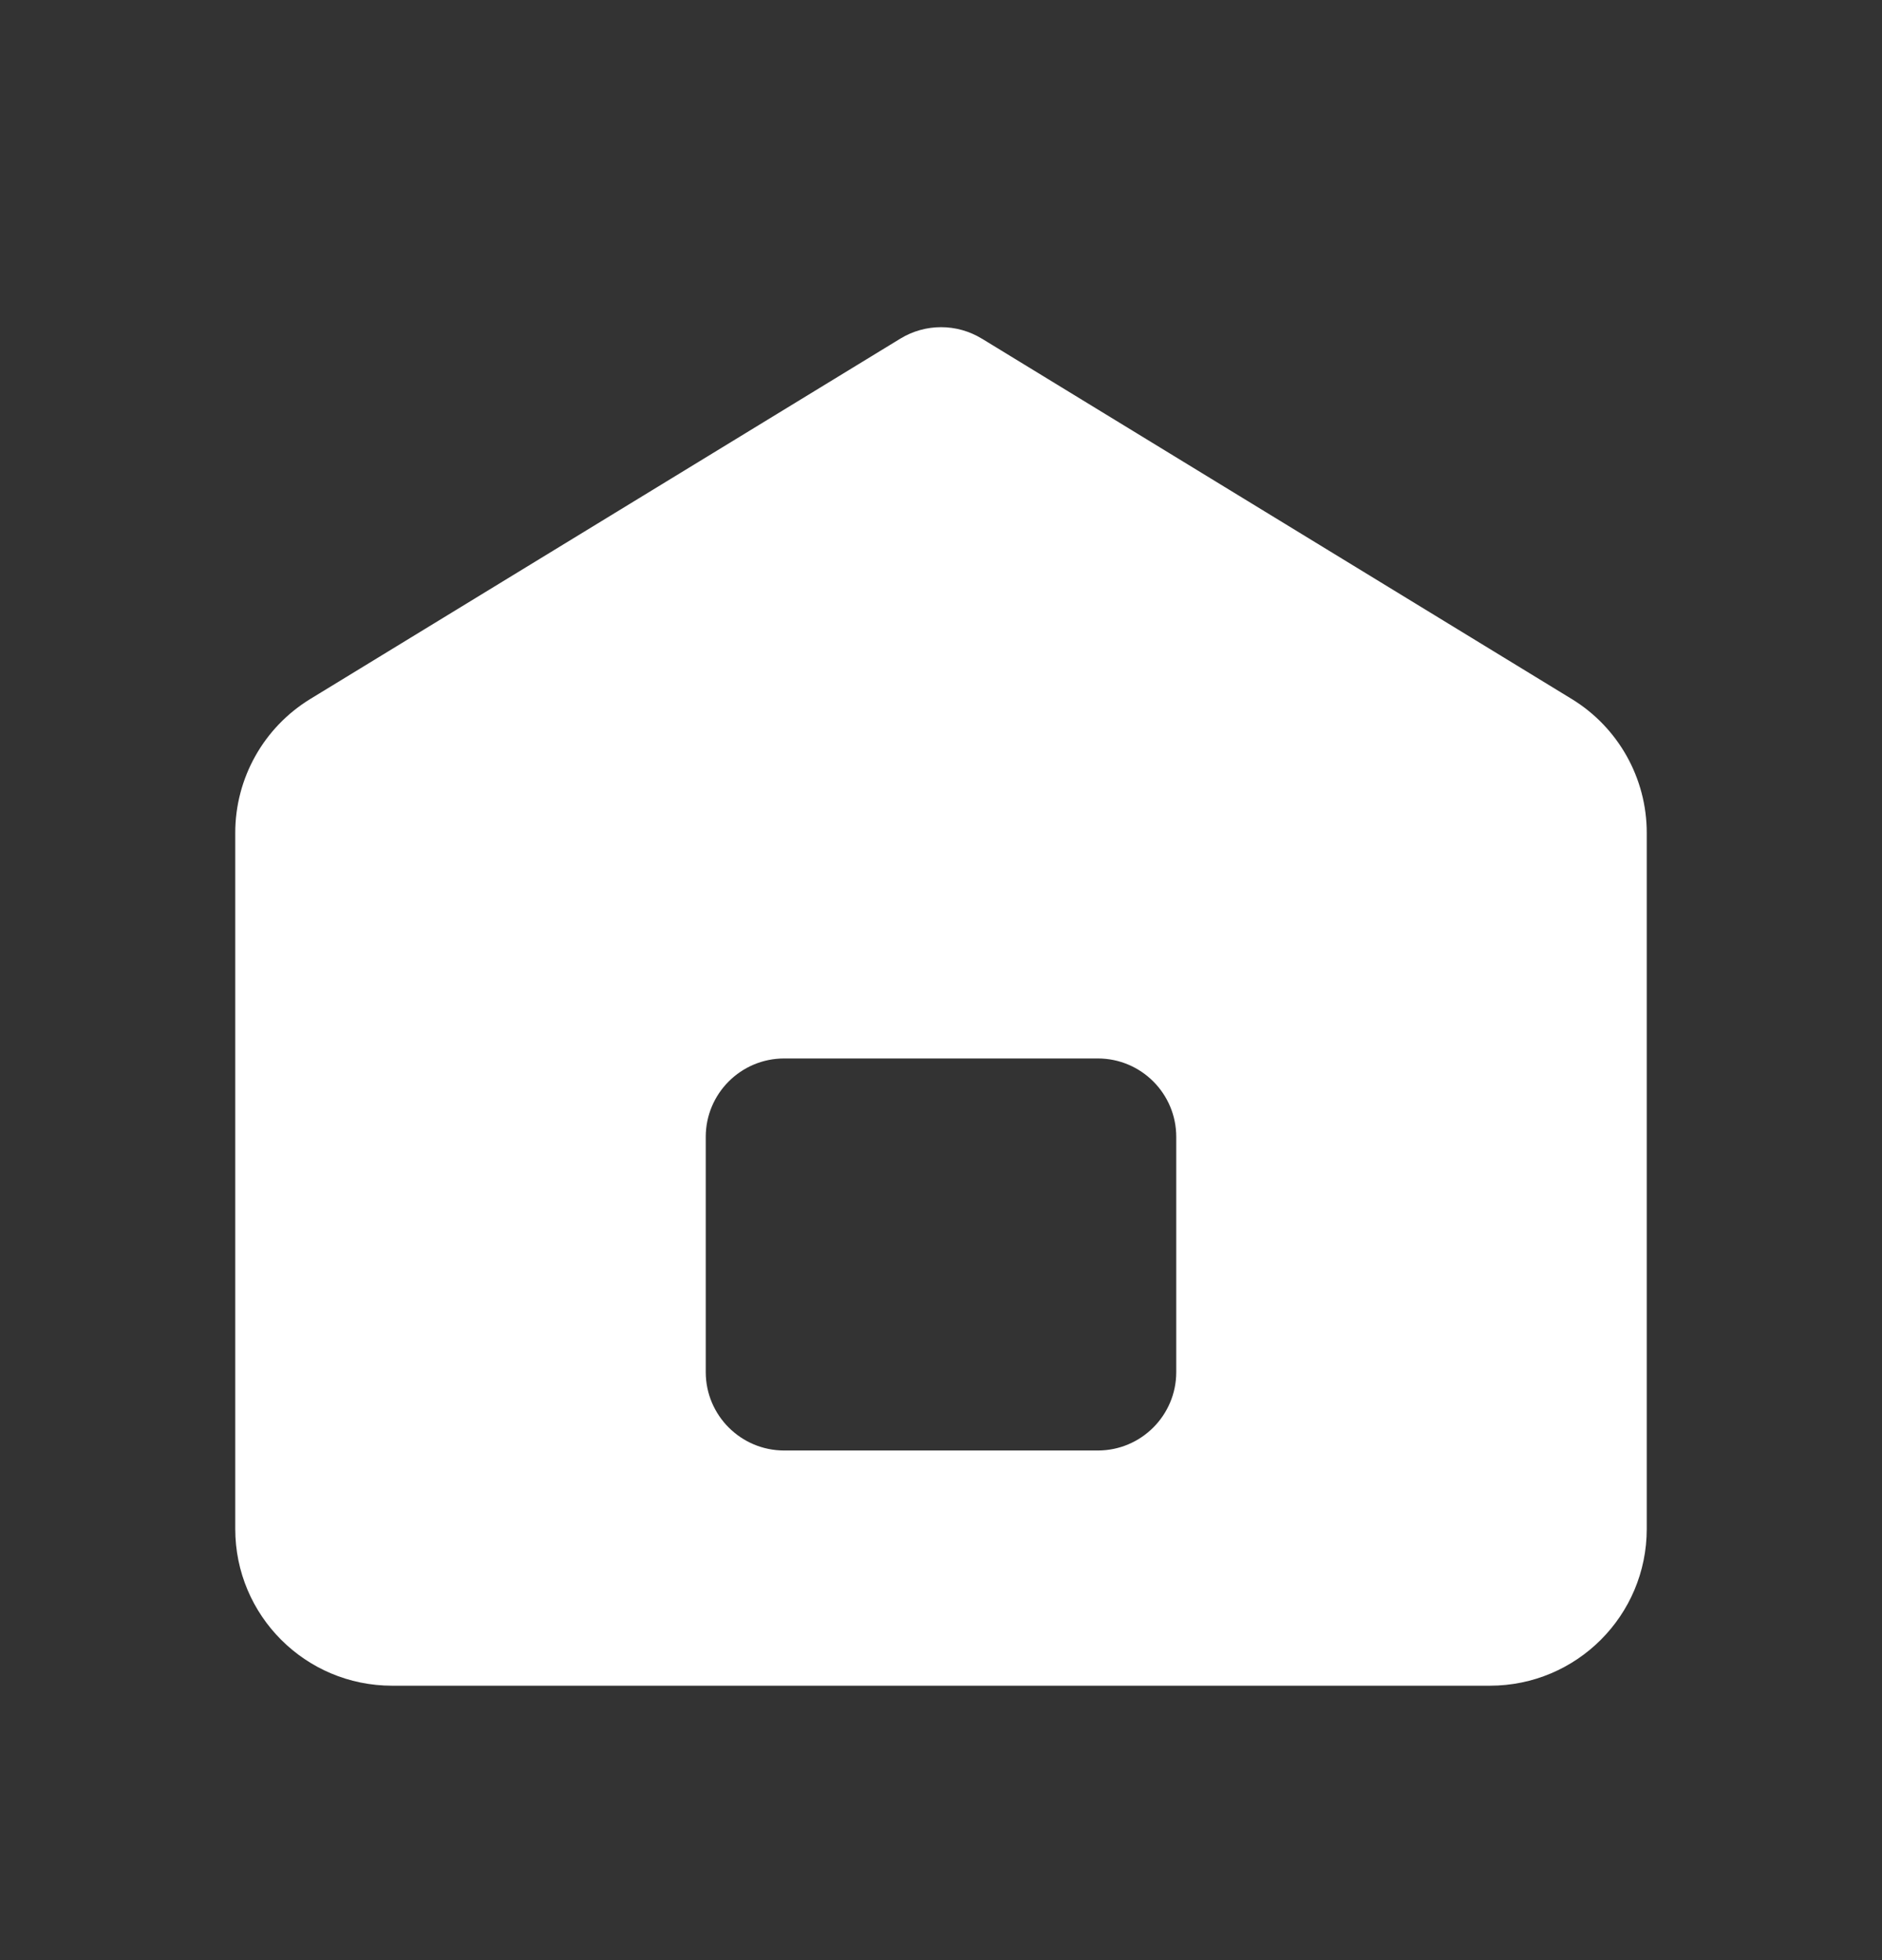<svg xmlns="http://www.w3.org/2000/svg" width="24" height="25" viewBox="0 0 24 25">
    <rect x="0" y="0" width="24" height="25" fill="#333333" stroke="none"/>
    <g fill="none" fill-rule="evenodd">
        <path d="M0 0H24V24H0z" transform="translate(0 .5)"/>
        <path fill="#FFF" d="M12.521 3.819l7.522 4.596c.594.363.957 1.01.957 1.707V19c0 1.105-.895 2-2 2H5c-1.105 0-2-.895-2-2v-8.878c0-.697.363-1.344.957-1.707L11.48 3.82c.32-.196.722-.196 1.042 0zM14 13h-4c-.552 0-1 .448-1 1v3c0 .552.448 1 1 1h4c.552 0 1-.448 1-1v-3c0-.552-.448-1-1-1z" transform="translate(0 .5)"/>
    </g>
</svg>
